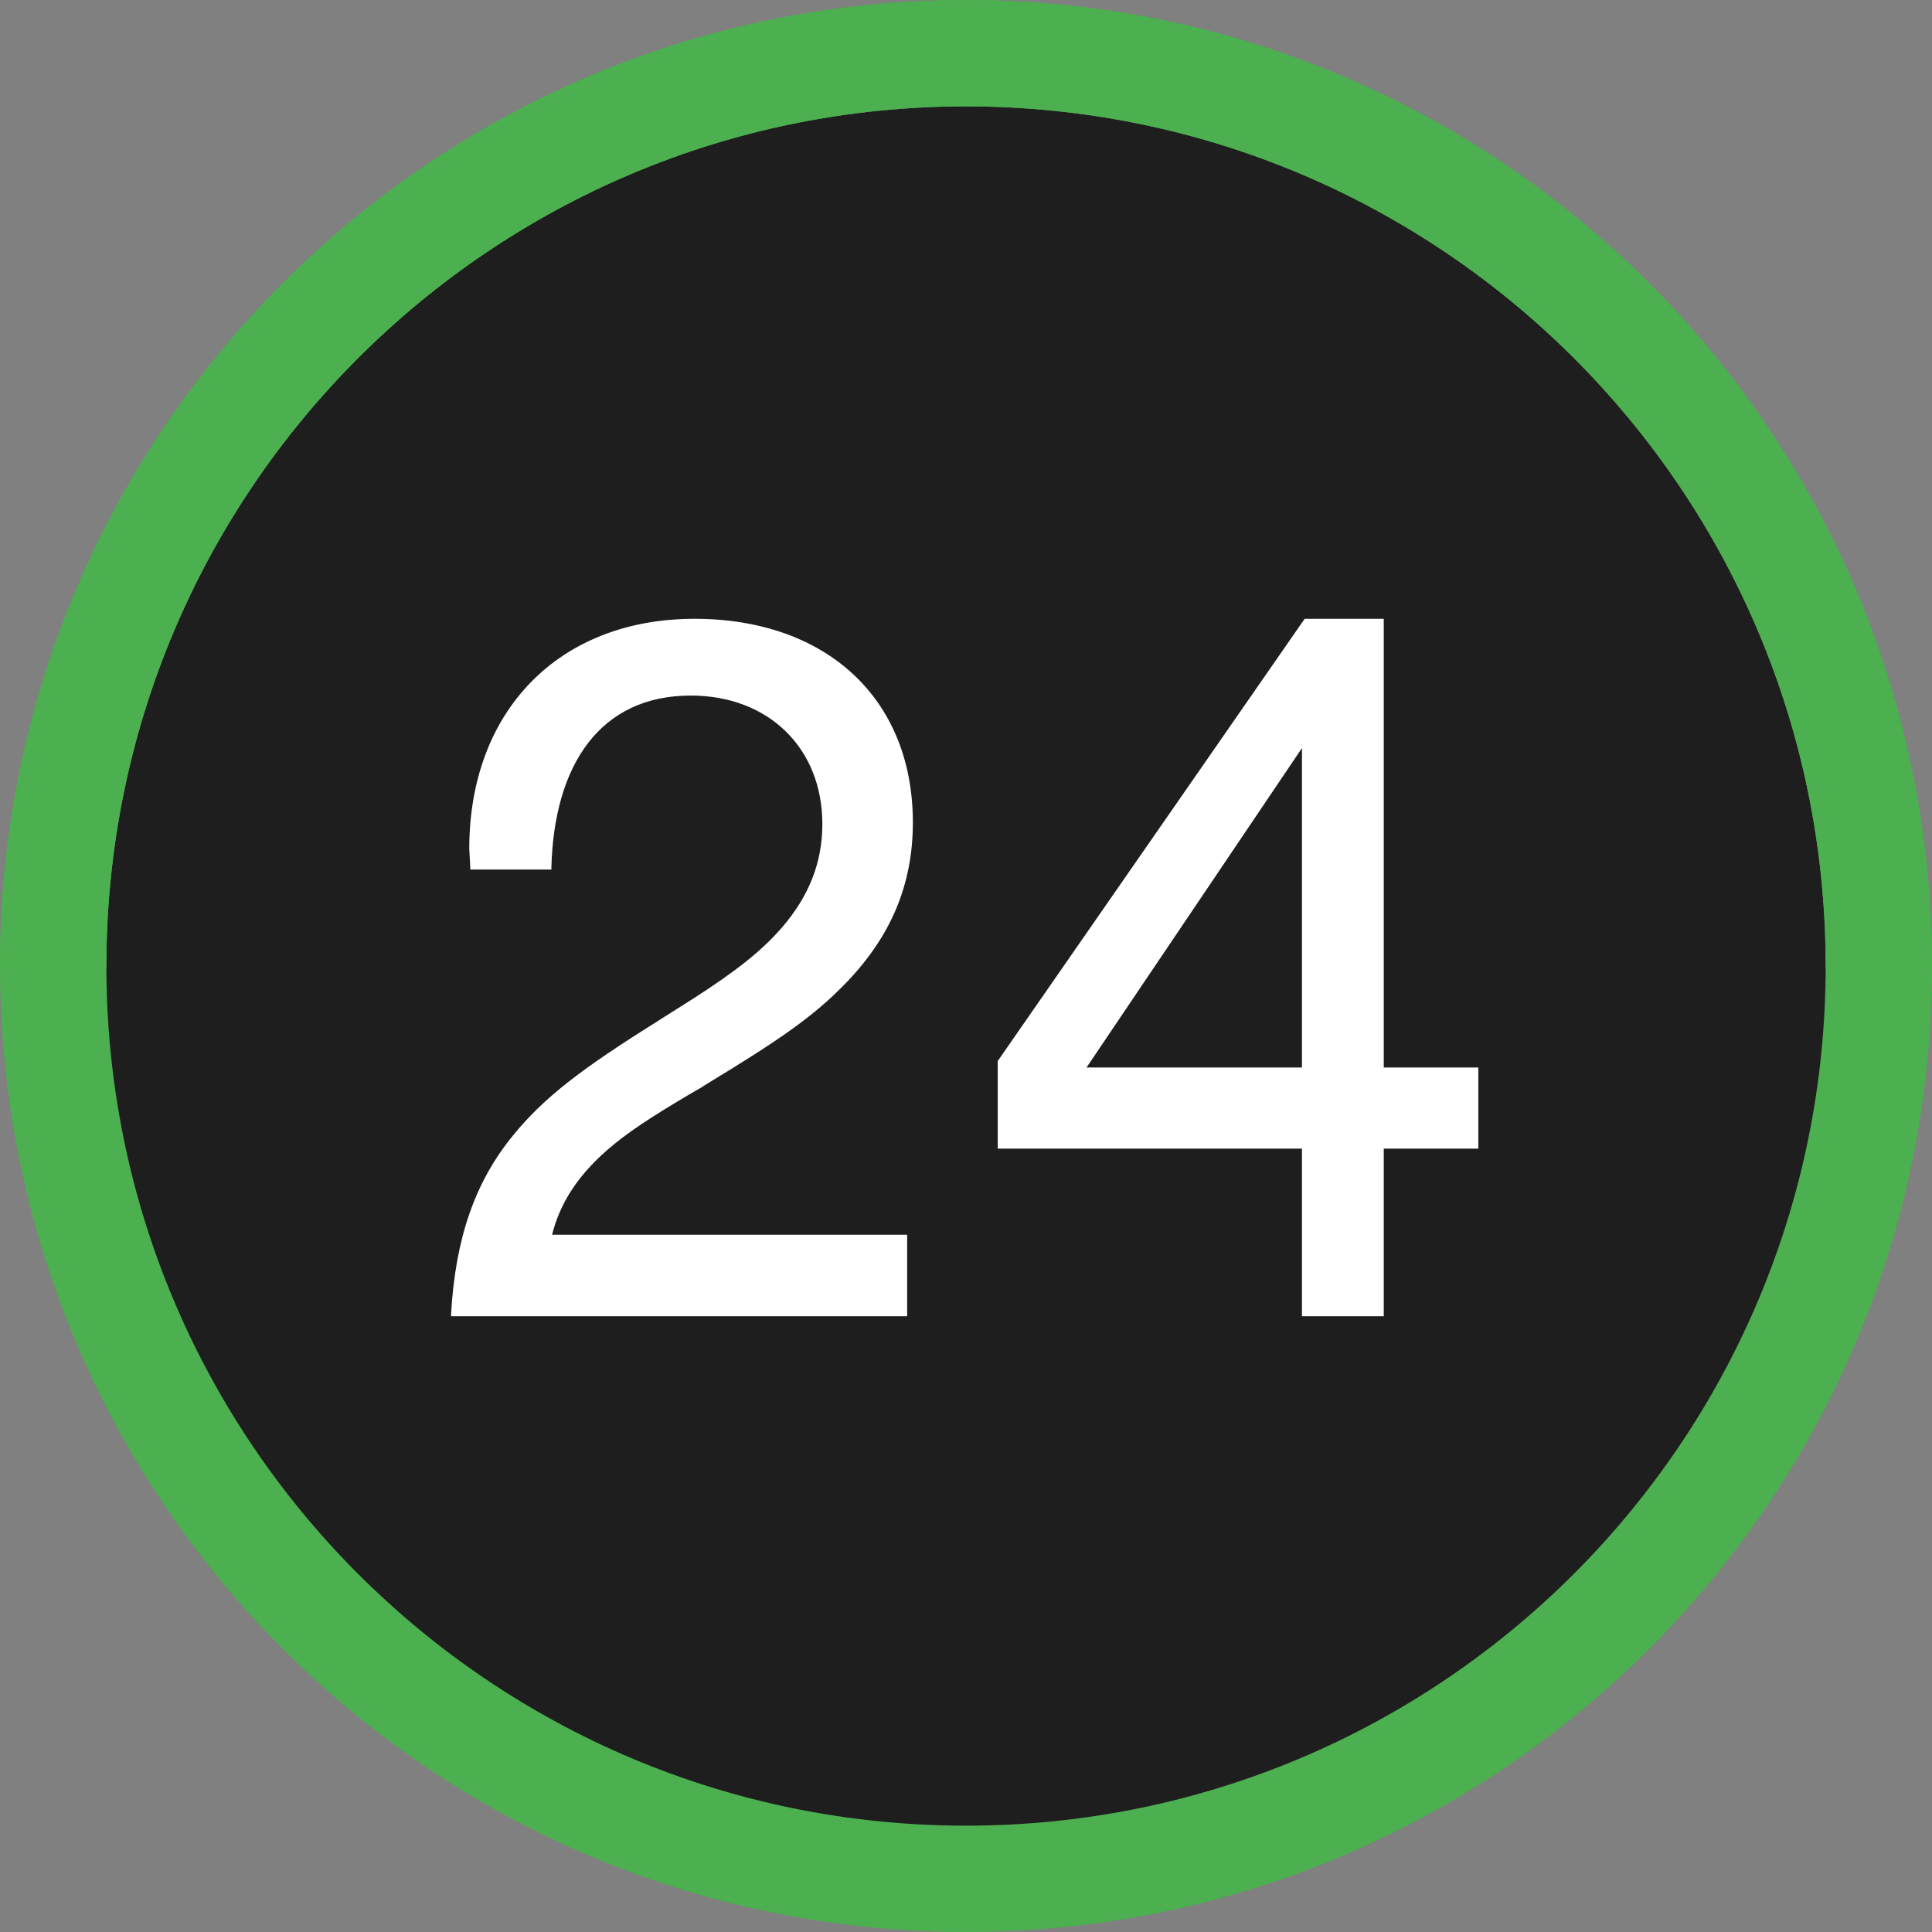 <svg width="48" height="48" viewBox="0 0 48 48" fill="none" xmlns="http://www.w3.org/2000/svg">
<rect x="0" y="0" width="48" height="48" fill="#808080" stroke="none"/>
<path d="M24.022 46.098C36.215 46.098 46.099 36.214 46.099 24.021C46.099 11.829 36.215 1.945 24.022 1.945C11.829 1.945 1.945 11.829 1.945 24.021C1.945 36.214 11.829 46.098 24.022 46.098Z" fill="#1E1E1E"/>
<path d="M24 0C10.746 0 0 10.746 0 24C0 37.254 10.746 48 24 48C37.254 48 48 37.254 48 24C48 10.746 37.254 0 24 0ZM24 45.358C12.201 45.358 2.643 35.799 2.643 24C2.643 12.201 12.201 2.643 24 2.643C35.799 2.643 45.358 12.201 45.358 24C45.358 35.791 35.799 45.358 24 45.358Z" fill="#4caf50"/>
<path d="M32.347 18.585L26.995 26.521H32.347V18.585ZM34.379 15.374V26.521H36.729V28.537H34.379V32.701H32.347V28.537H24.788V26.362L32.414 15.374H34.379ZM22.538 30.677V32.701H11.207V32.643C11.316 30.744 11.809 29.356 12.746 28.21C13.515 27.266 14.443 26.555 16.358 25.359C16.35 25.359 17.036 24.933 17.228 24.807C18.256 24.146 18.917 23.636 19.436 23.034C20.088 22.273 20.431 21.445 20.431 20.475C20.431 18.585 19.093 17.281 17.161 17.281C14.92 17.281 13.766 18.987 13.699 21.554V21.604H11.684V21.554L11.659 21.086C11.659 17.657 13.891 15.374 17.253 15.374C20.539 15.374 22.68 17.364 22.68 20.433C22.68 21.997 22.12 23.268 21.041 24.397C20.23 25.242 19.394 25.819 17.504 26.965C17.479 26.981 17.454 26.998 17.429 27.015C17.337 27.065 16.927 27.307 16.818 27.374C15.915 27.918 15.371 28.294 14.886 28.754C14.293 29.323 13.9 29.942 13.716 30.677H22.538V30.677Z" fill="white"/>
<path fill-rule="evenodd" clip-rule="evenodd" d="M0 24C0 10.746 10.746 0 24 0C37.254 0 48 10.746 48 24C48 24.01 48 24.019 48 24.029H45.358C45.358 24.019 45.358 24.01 45.358 24C45.358 12.201 35.799 2.643 24 2.643C12.201 2.643 2.643 12.201 2.643 24C2.643 24.01 2.643 24.019 2.643 24.029H1.69342e-05C5.64577e-06 24.019 0 24.01 0 24Z" fill="#4caf50"/>
</svg>
